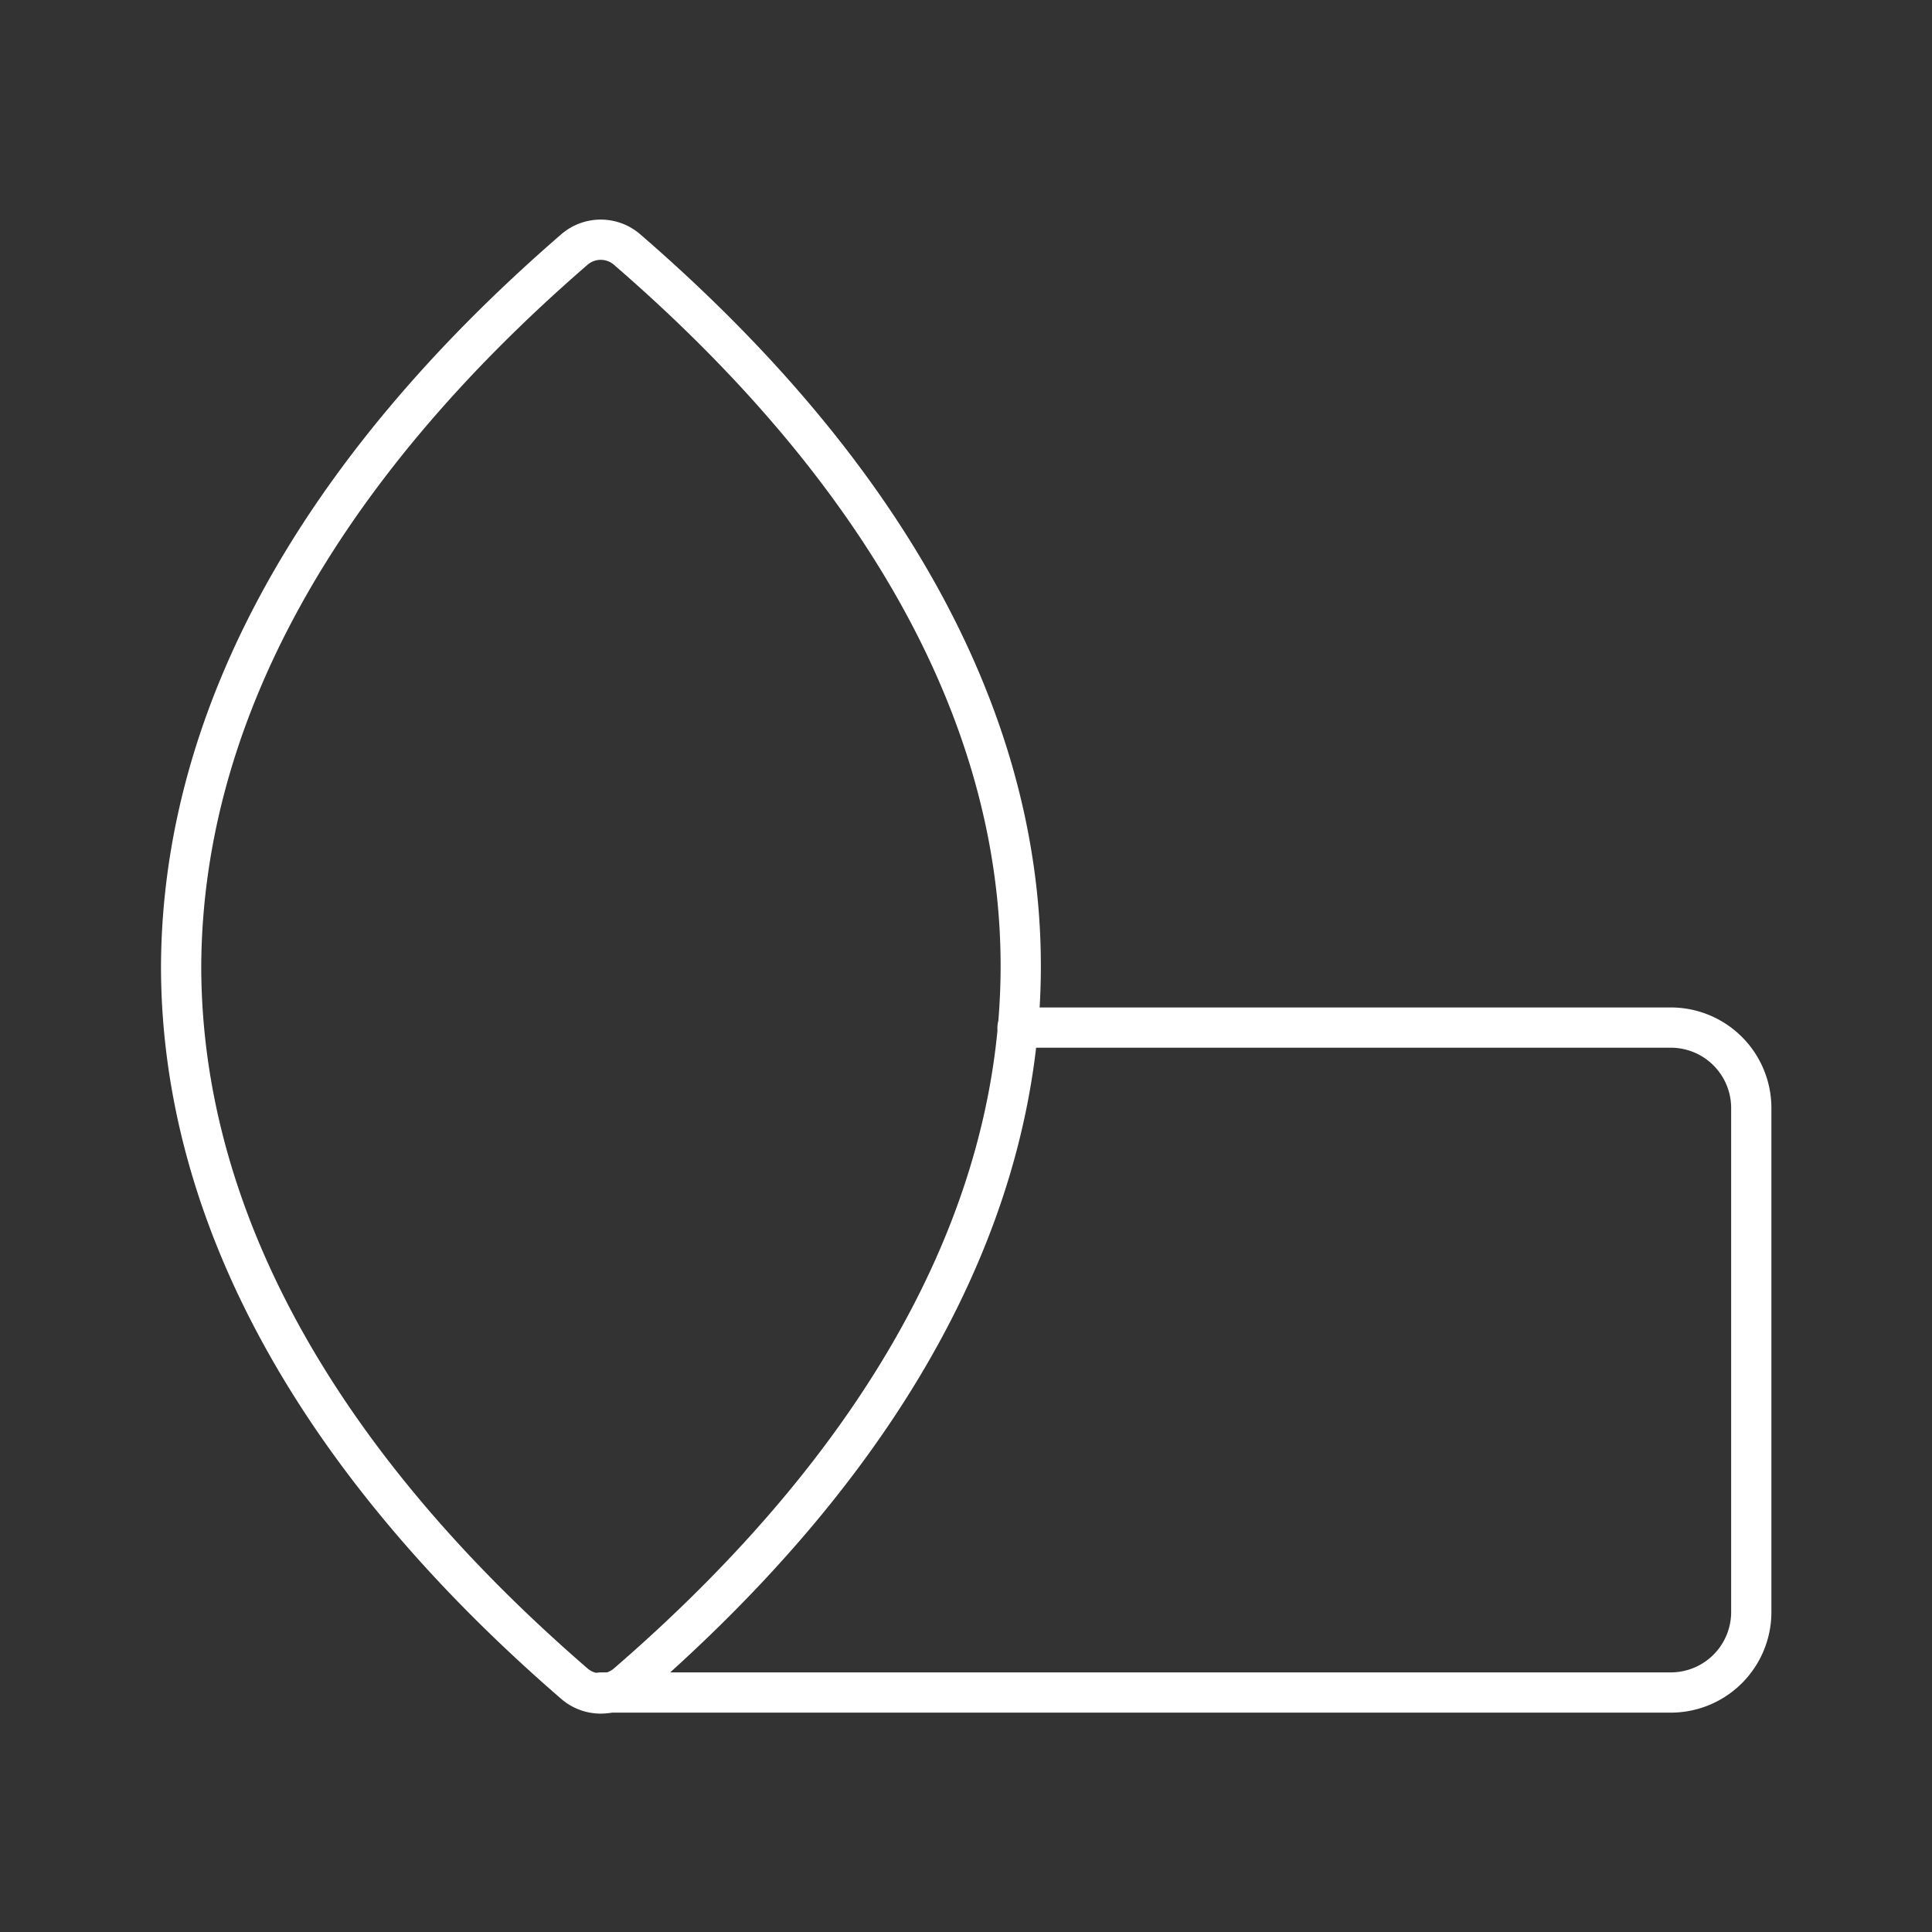 <svg id="Layer_2" data-name="Layer 2" viewBox="0 0 48 48" xmlns="http://www.w3.org/2000/svg">
 <rect x="0" y="0" width="48" height="48" fill="#333333" stroke="none"/>
 <defs>
  <style>.cls-1{fill:none;stroke:#fff;stroke-linecap:round;stroke-linejoin:round;}</style>
 </defs>
 <path class="cls-1" d="M15.58,6.2a1,1,0,0,0-1.31,0C7.94,11.68,4.53,17.76,4.5,24h0c0,6.22,3.41,12.33,9.77,17.83a1,1,0,0,0,1.31,0c6.36-5.5,9.78-11.61,9.78-17.83S21.92,11.68,15.58,6.2Z"/>
 <path class="cls-1" d="M14.93,42.05H41.51a2,2,0,0,0,2-2V27.53a2,2,0,0,0-2-2H25.28"/>
</svg>
